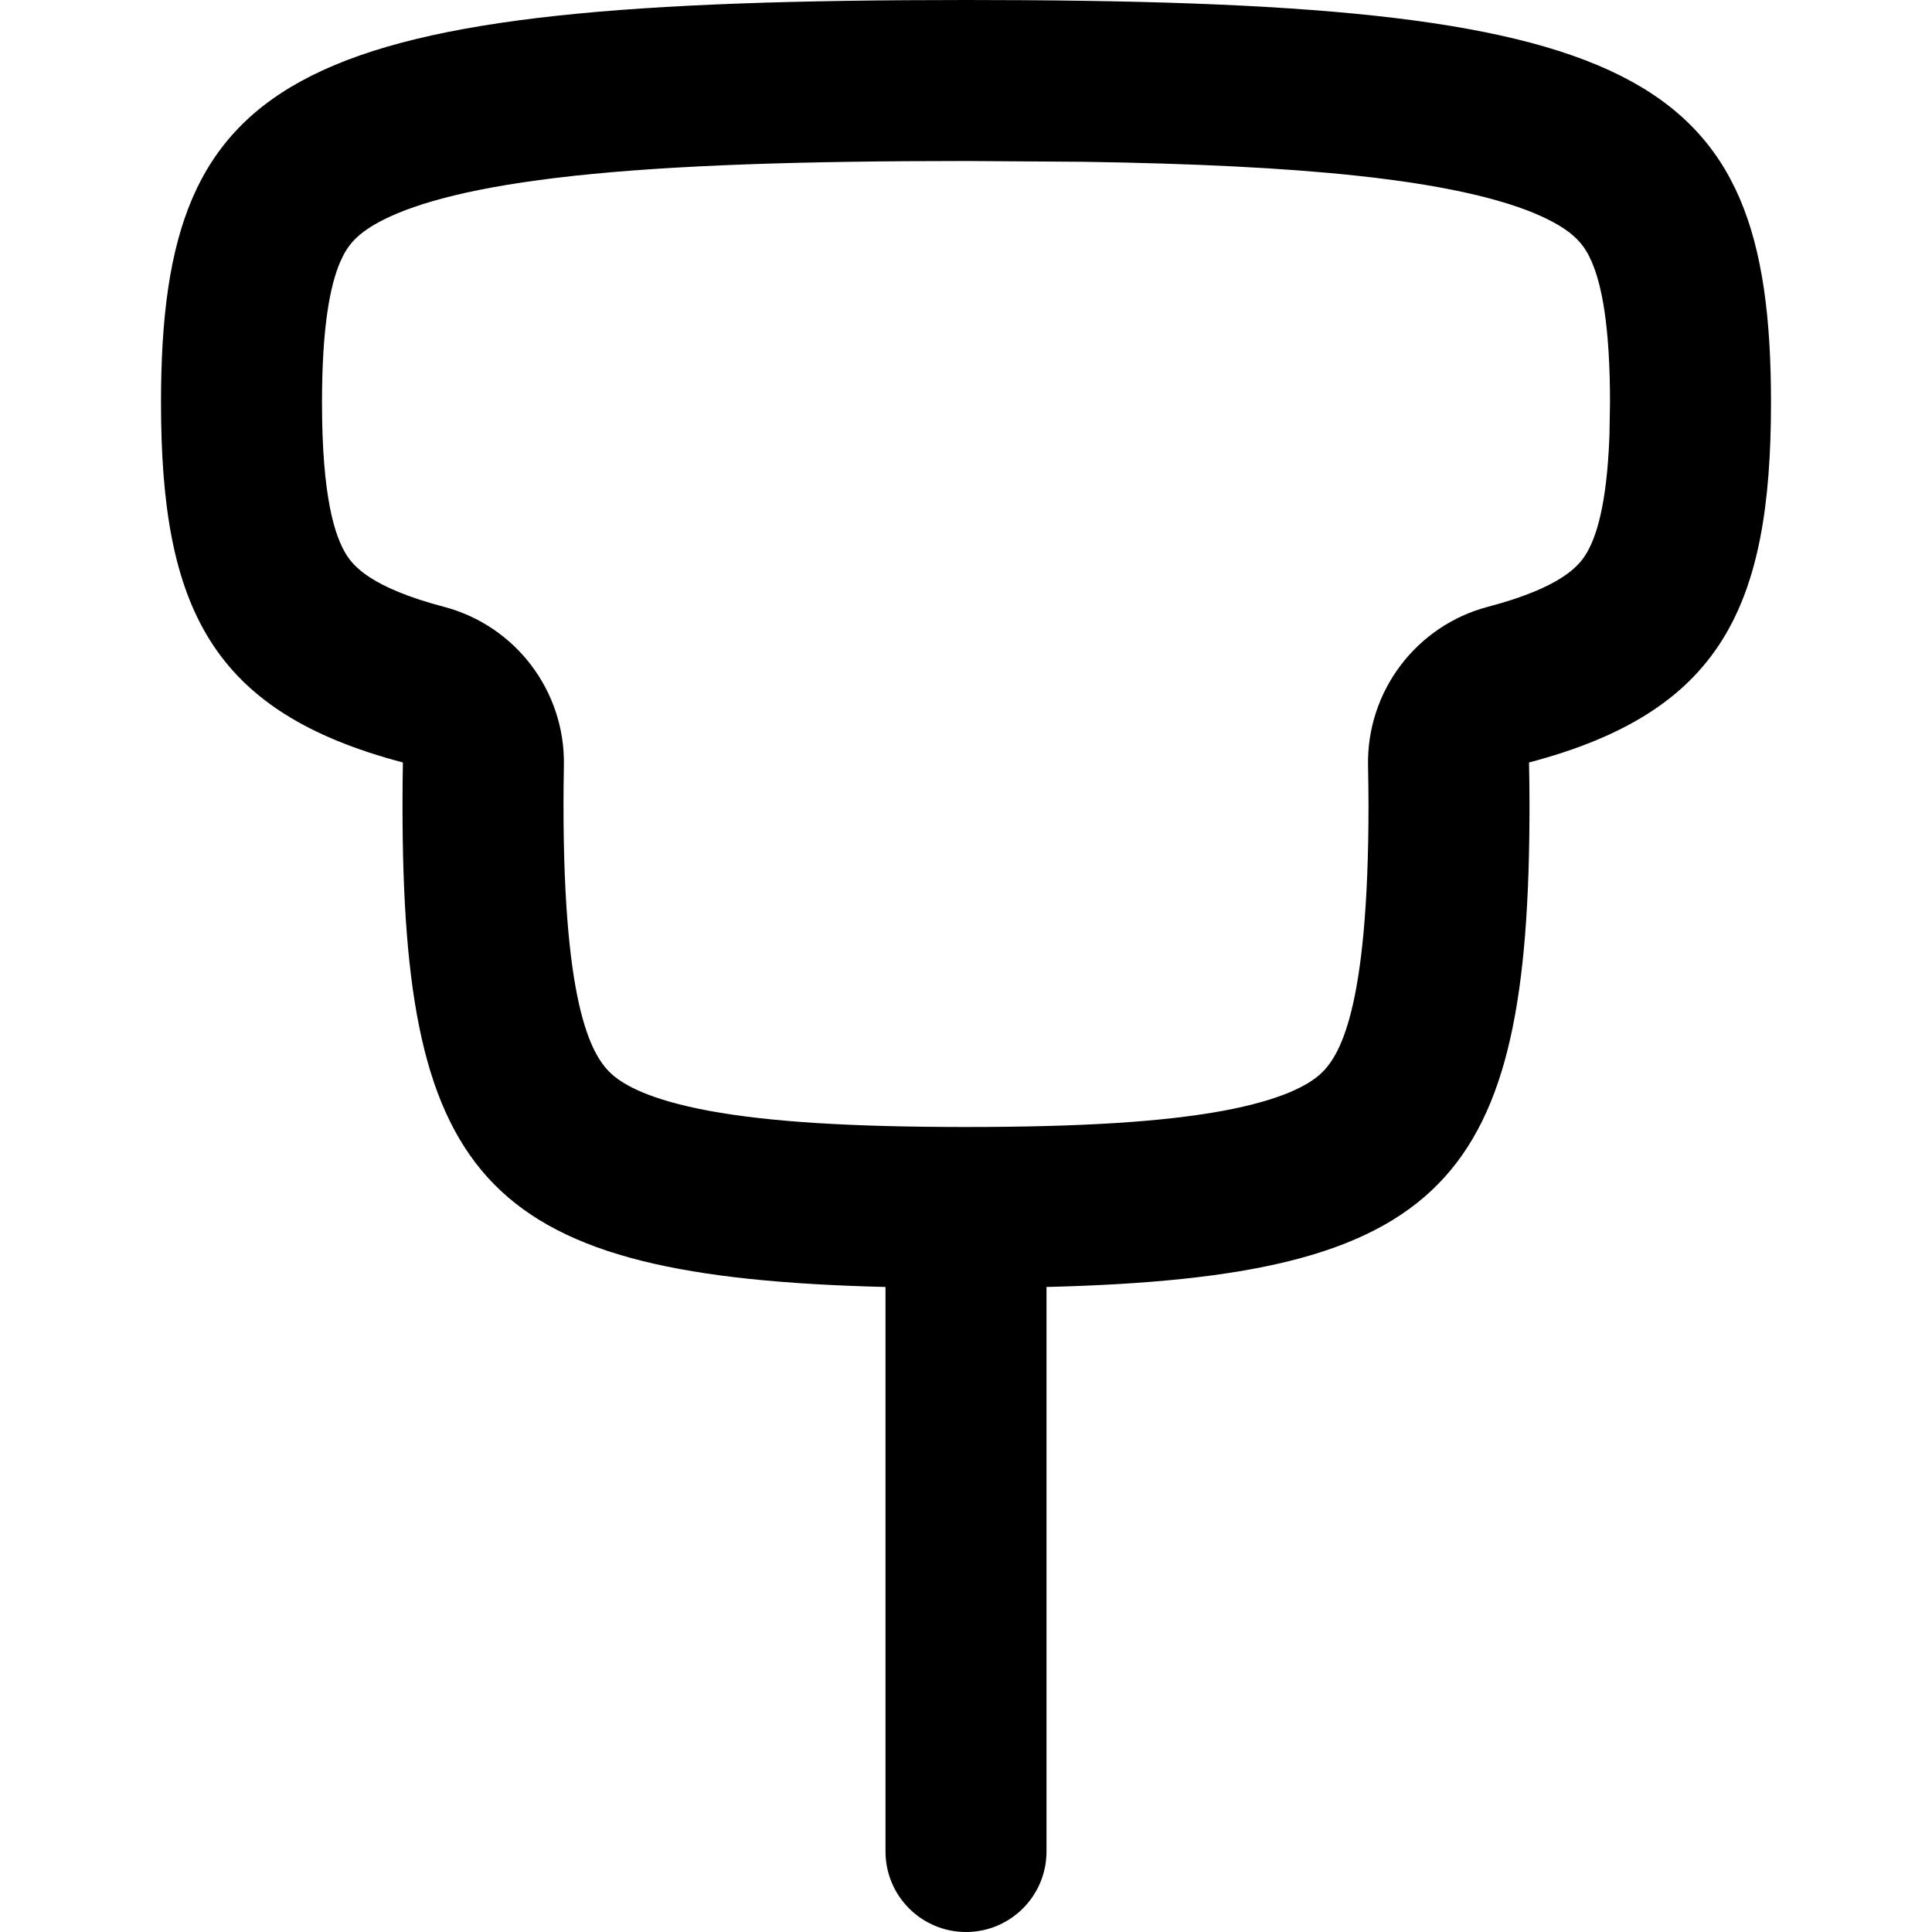 <svg width="256" height="256" viewBox="0 0 256 256" fill="none" xmlns="http://www.w3.org/2000/svg">
<path fill-rule="evenodd" clip-rule="evenodd" d="M128.001 0C216.89 1.69544e-07 234.667 8.889 234.667 53.333C234.667 80.482 228.027 94.338 202.605 101.031C202.639 102.855 202.667 104.733 202.667 106.667C202.667 156.804 191.669 169.222 138.657 170.531C138.657 170.576 138.667 170.621 138.667 170.667V245.333C138.667 251.224 133.892 256 128.001 256C122.11 256 117.334 251.224 117.334 245.333V170.531C64.331 169.22 53.334 156.801 53.334 106.667C53.334 104.733 53.352 102.855 53.386 101.031C27.972 94.337 21.334 80.478 21.334 53.333C21.334 8.889 39.112 0 128.001 0ZM128.001 21.333C105.982 21.333 89.126 21.89 76.126 23.292C62.916 24.716 55.304 26.869 50.876 29.083C47.271 30.886 46.008 32.555 45.084 34.698C43.752 37.785 42.667 43.21 42.667 53.333C42.667 65.879 44.368 71.068 45.897 73.5C46.846 75.009 49.18 77.866 58.824 80.406C68.336 82.914 74.906 91.601 74.719 101.438C74.688 103.12 74.667 104.863 74.667 106.667C74.667 134.008 78.544 140.175 81.219 142.469C82.748 143.779 86.074 145.729 93.959 147.188C101.918 148.659 112.801 149.333 128.001 149.333C143.2 149.333 154.083 148.659 162.042 147.188C169.927 145.729 173.253 143.779 174.782 142.469C177.458 140.175 181.334 134.008 181.334 106.667C181.334 104.931 181.305 103.209 181.271 101.438C181.085 91.599 187.661 82.901 197.178 80.396C206.821 77.856 209.156 75.008 210.105 73.5C211.442 71.373 212.916 67.133 213.261 57.698L213.334 53.333C213.334 43.21 212.249 37.785 210.917 34.698C209.993 32.555 208.731 30.886 205.126 29.083C200.698 26.869 193.086 24.716 179.876 23.292C170.127 22.241 158.21 21.66 143.574 21.438L128.001 21.333Z" fill="black"/>
</svg>
